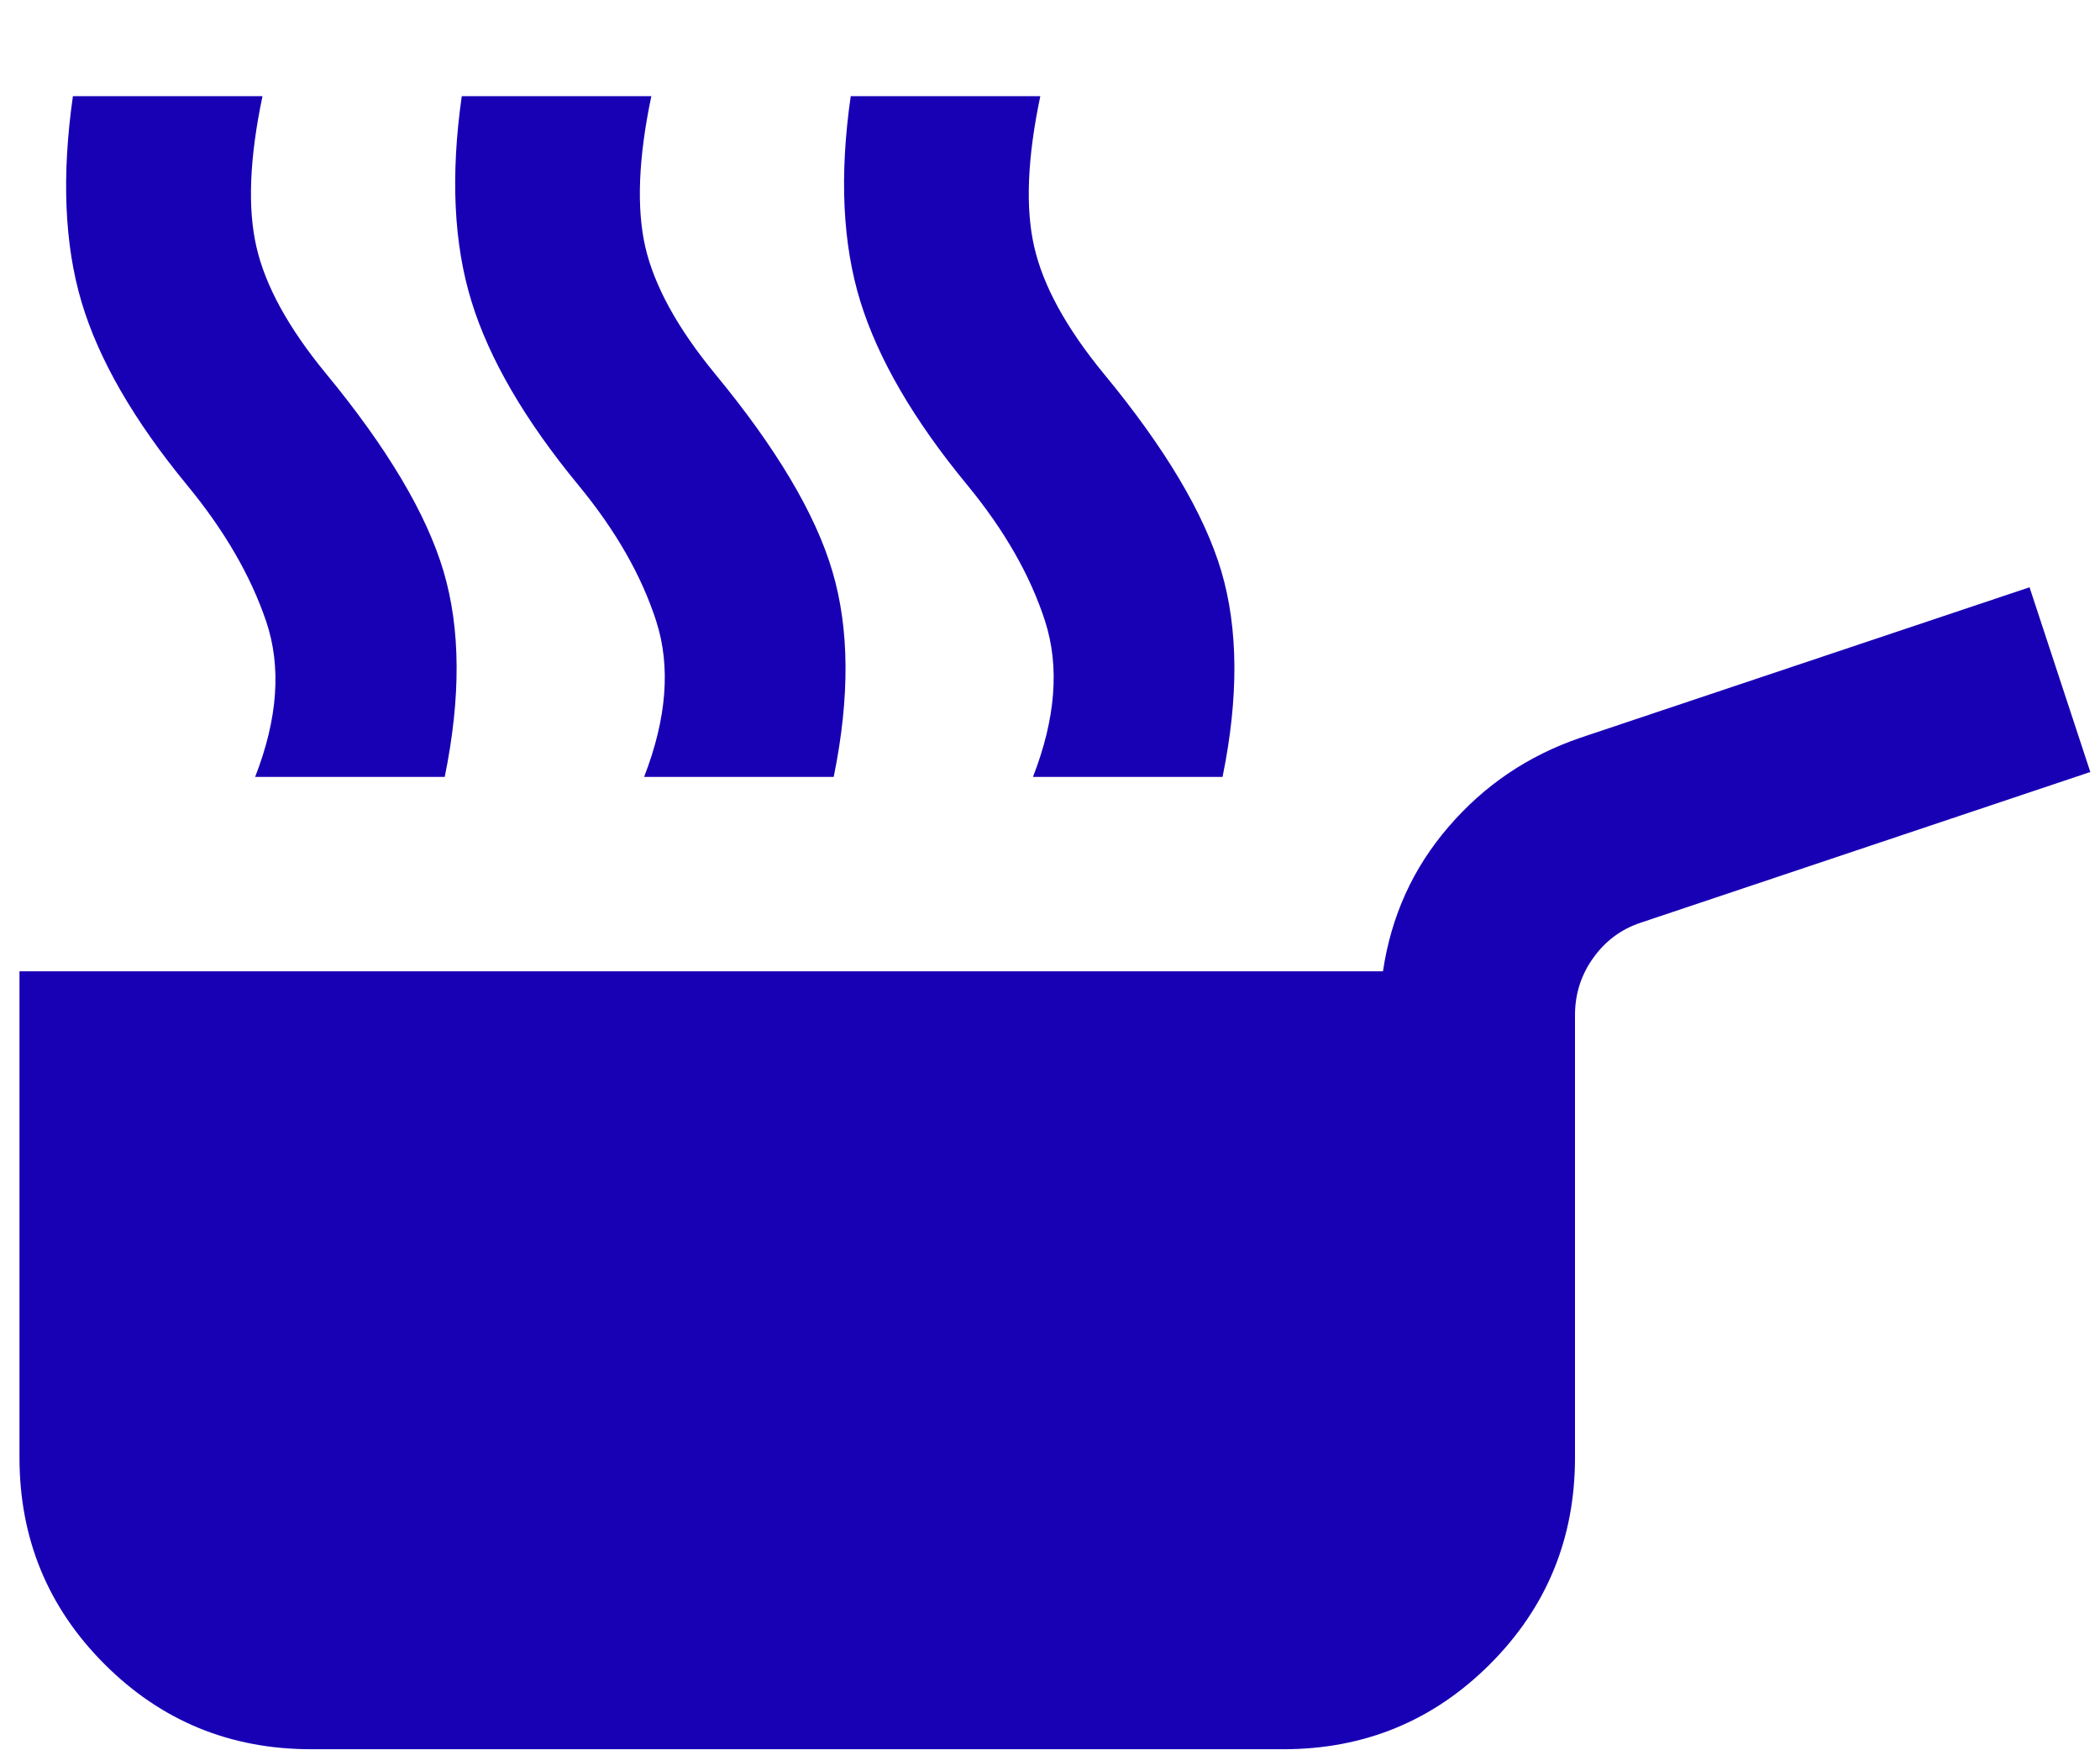 <svg width="18" height="15" viewBox="0 0 18 15" fill="none" xmlns="http://www.w3.org/2000/svg">
<path d="M2.667 14.991C1.972 14.991 1.382 14.748 0.896 14.262C0.41 13.776 0.167 13.185 0.167 12.491V8.324H11.854C11.924 7.852 12.111 7.439 12.417 7.085C12.722 6.73 13.097 6.477 13.542 6.324L17.396 5.033L17.917 6.616L14.062 7.908C13.896 7.963 13.76 8.064 13.656 8.21C13.552 8.355 13.5 8.519 13.5 8.699V12.491C13.5 13.185 13.257 13.776 12.771 14.262C12.285 14.748 11.694 14.991 11 14.991H2.667ZM2.187 6.658C2.382 6.158 2.413 5.713 2.281 5.324C2.149 4.935 1.924 4.546 1.604 4.158C1.146 3.602 0.844 3.078 0.698 2.585C0.552 2.092 0.528 1.505 0.625 0.824H2.25C2.139 1.352 2.121 1.783 2.198 2.116C2.274 2.449 2.472 2.81 2.792 3.199C3.319 3.838 3.656 4.404 3.802 4.897C3.948 5.39 3.951 5.977 3.812 6.658H2.187ZM5.521 6.658C5.715 6.158 5.75 5.713 5.625 5.324C5.5 4.935 5.278 4.546 4.958 4.158C4.5 3.602 4.194 3.078 4.042 2.585C3.889 2.092 3.861 1.505 3.958 0.824H5.583C5.472 1.352 5.455 1.783 5.531 2.116C5.608 2.449 5.806 2.81 6.125 3.199C6.653 3.838 6.99 4.404 7.135 4.897C7.281 5.39 7.285 5.977 7.146 6.658H5.521ZM8.854 6.658C9.049 6.158 9.083 5.713 8.958 5.324C8.833 4.935 8.611 4.546 8.292 4.158C7.833 3.602 7.528 3.078 7.375 2.585C7.222 2.092 7.194 1.505 7.292 0.824H8.917C8.806 1.352 8.788 1.783 8.865 2.116C8.941 2.449 9.139 2.81 9.458 3.199C9.986 3.838 10.323 4.404 10.469 4.897C10.614 5.39 10.618 5.977 10.479 6.658H8.854Z" fill="#1800B5"/>
</svg>
